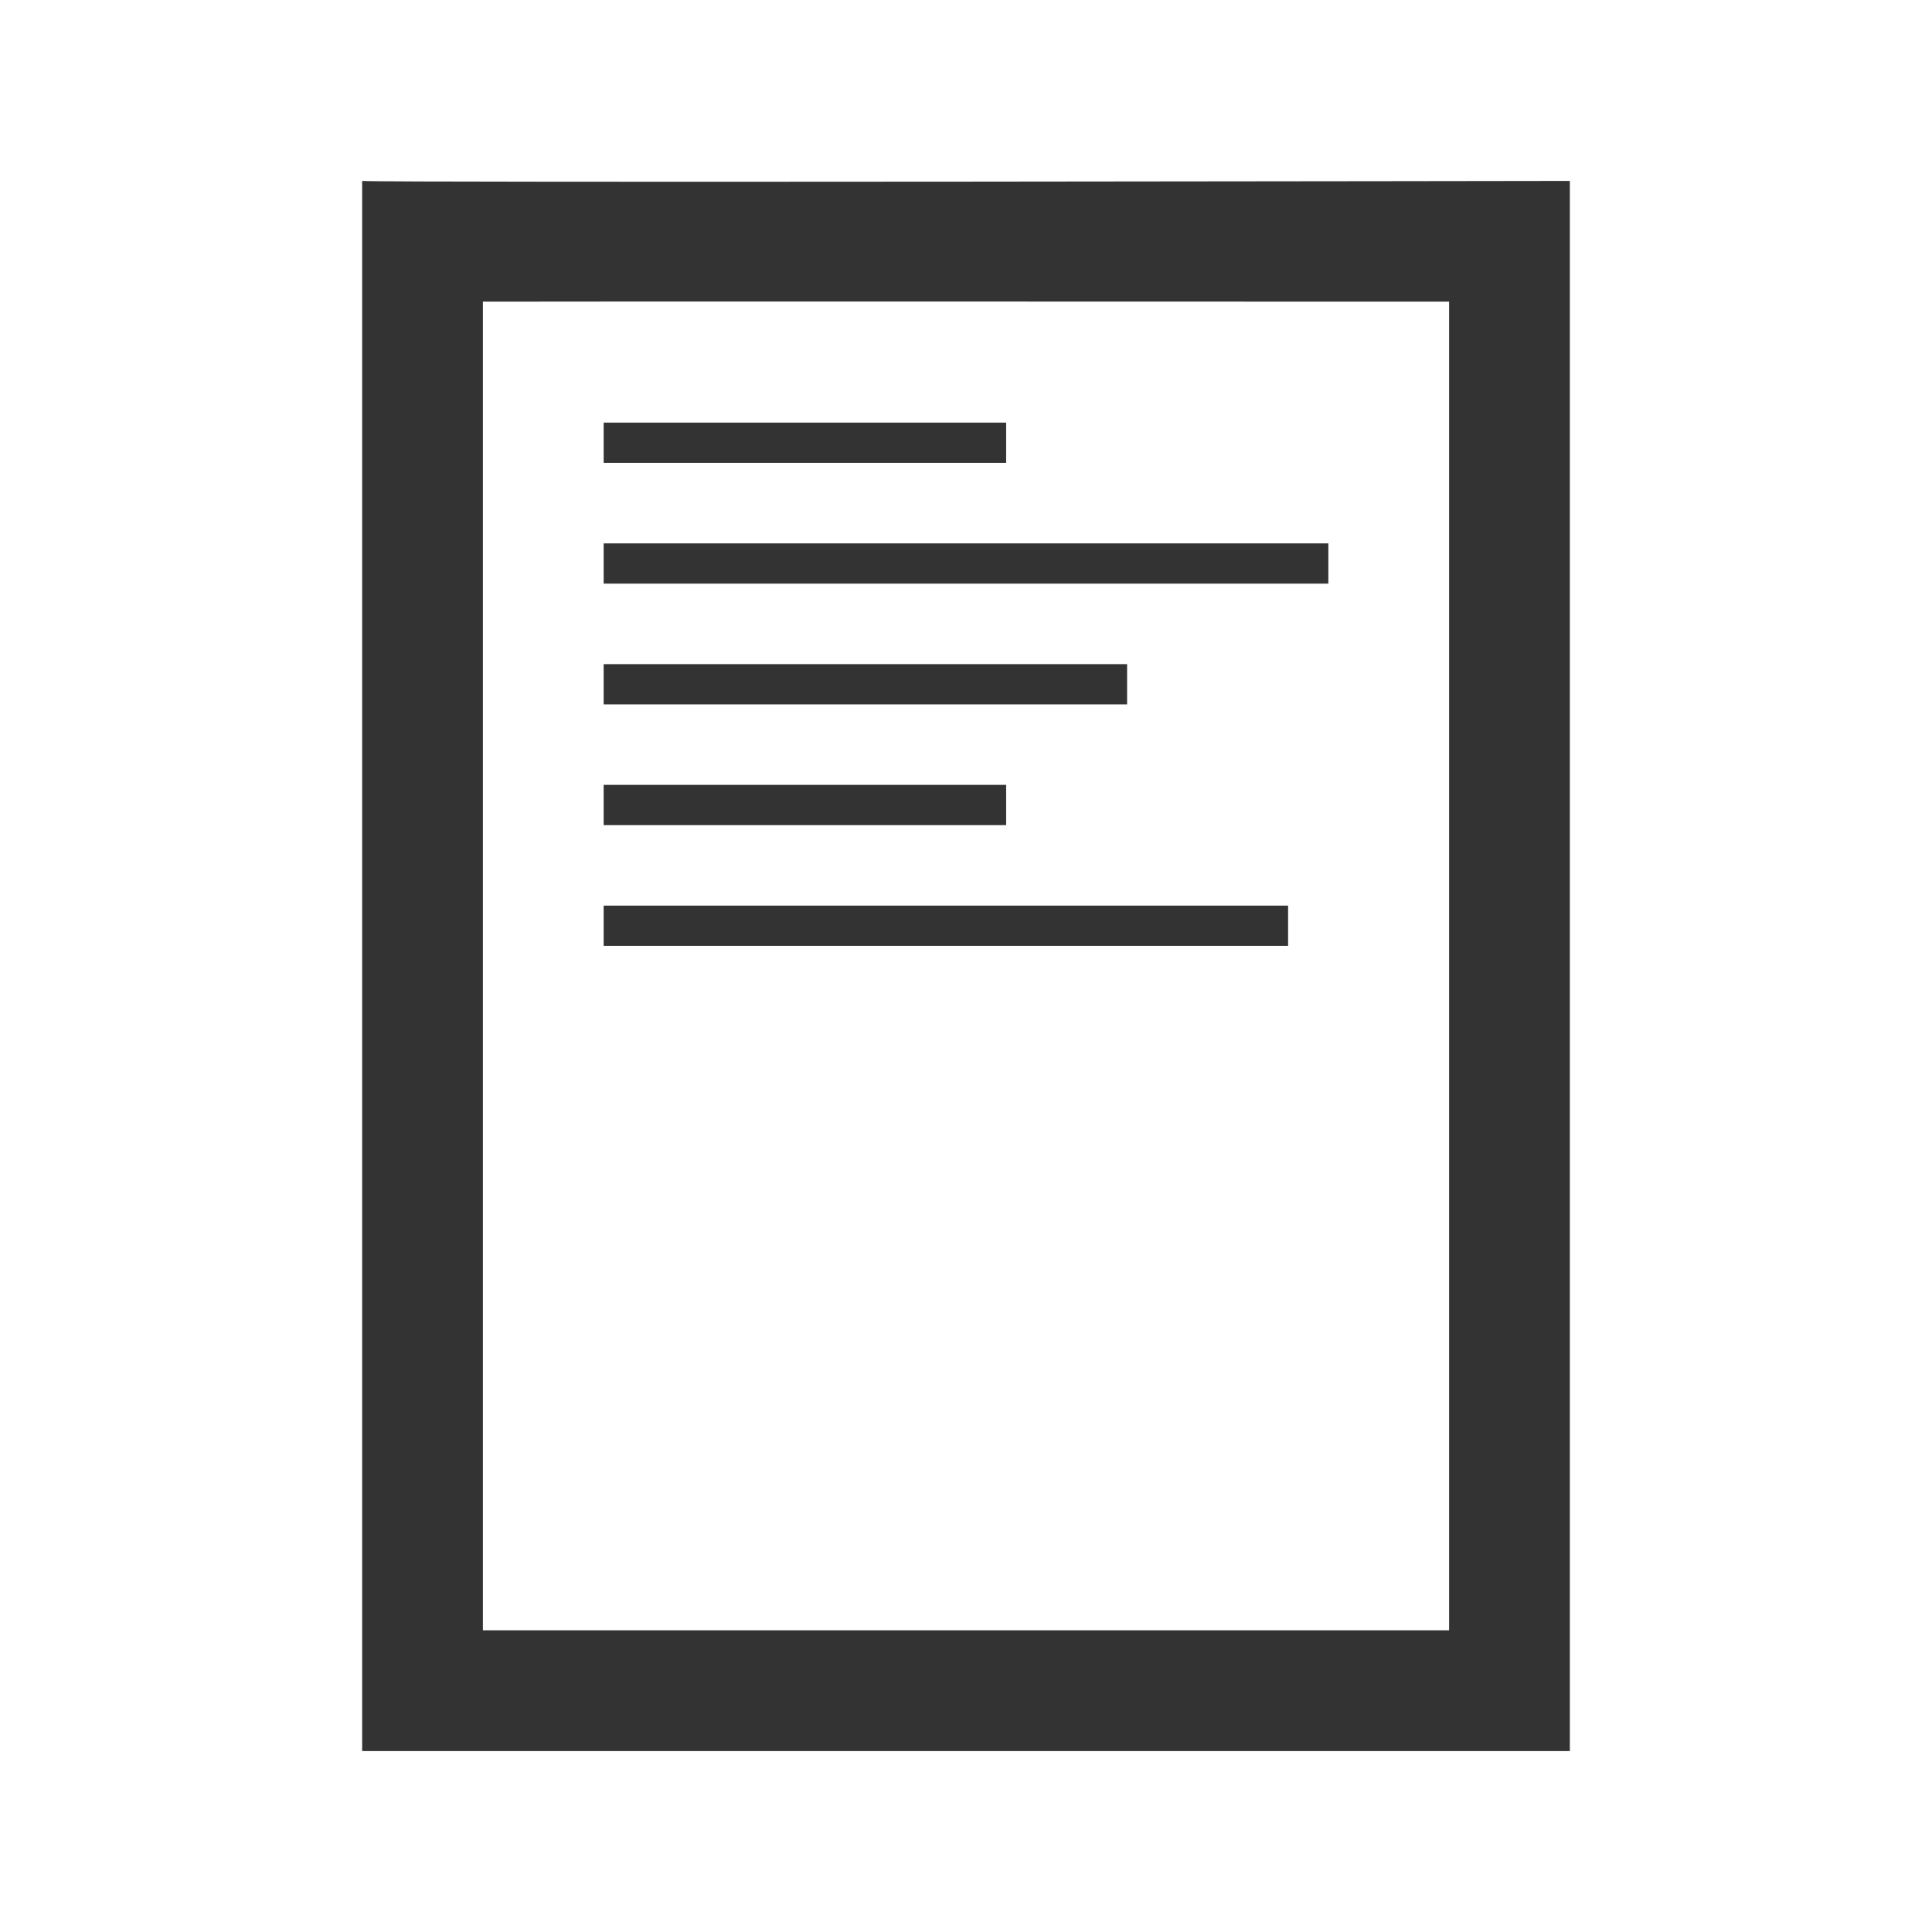 <?xml version="1.0" encoding="UTF-8" standalone="no"?>
<svg
   xmlns:dc="http://purl.org/dc/elements/1.1/"
   xmlns:cc="http://creativecommons.org/ns#"
   xmlns:rdf="http://www.w3.org/1999/02/22-rdf-syntax-ns#"
   xmlns:svg="http://www.w3.org/2000/svg"
   xmlns="http://www.w3.org/2000/svg"
   xmlns:sodipodi="http://sodipodi.sourceforge.net/DTD/sodipodi-0.dtd"
   xmlns:inkscape="http://www.inkscape.org/namespaces/inkscape"
   version="1.0"
   x="0px"
   y="0px"
   width="96px"
   height="96px"
   viewBox="0 0 96 96"
   enable-background="new 0 0 96 96"
   xml:space="preserve"
   id="svg2"
   inkscape:version="0.48.4 r9939"
   sodipodi:docname="ic_action_trip_details.svg"><defs
     id="defs9" /><sodipodi:namedview
     pagecolor="#ffffff"
     bordercolor="#666666"
     borderopacity="1"
     objecttolerance="10"
     gridtolerance="10"
     guidetolerance="10"
     inkscape:pageopacity="0"
     inkscape:pageshadow="2"
     inkscape:window-width="1280"
     inkscape:window-height="954"
     id="namedview7"
     showgrid="false"
     inkscape:zoom="4.9166667"
     inkscape:cx="49.455638"
     inkscape:cy="47.726177"
     inkscape:window-x="-4"
     inkscape:window-y="-4"
     inkscape:window-maximized="1"
     inkscape:current-layer="svg2" /><g
     id="g3000"><g
       id="g3036"><path
         sodipodi:nodetypes="ccccccccccccccccccccccccccccccccccc"
         inkscape:connector-curvature="0"
         d="m 64.005,47 -34.01,0 0,-2 34.01,0 z m -14.01,-6 -20,0 0,-2 20,0 z m 6.01,-6 -26.01,0 0,-2 26.01,0 z m 10,-6 -36.01,0 0,-2 36.01,0 z m -16.01,-6 -20,0 0,-2 20,0 z m 22.01,-8.01 c 0,0 -47.787,-0.015 -48.01,0 l 0,66.02 48.01,0 z m -54.01,72.02 0,-78.02 c 0.912,0.095 59.438,0 60.01,0 l 0,78.02 z"
         style="fill:#333333;fill-rule:evenodd;display:inline"
         id="path5" /></g></g></svg>